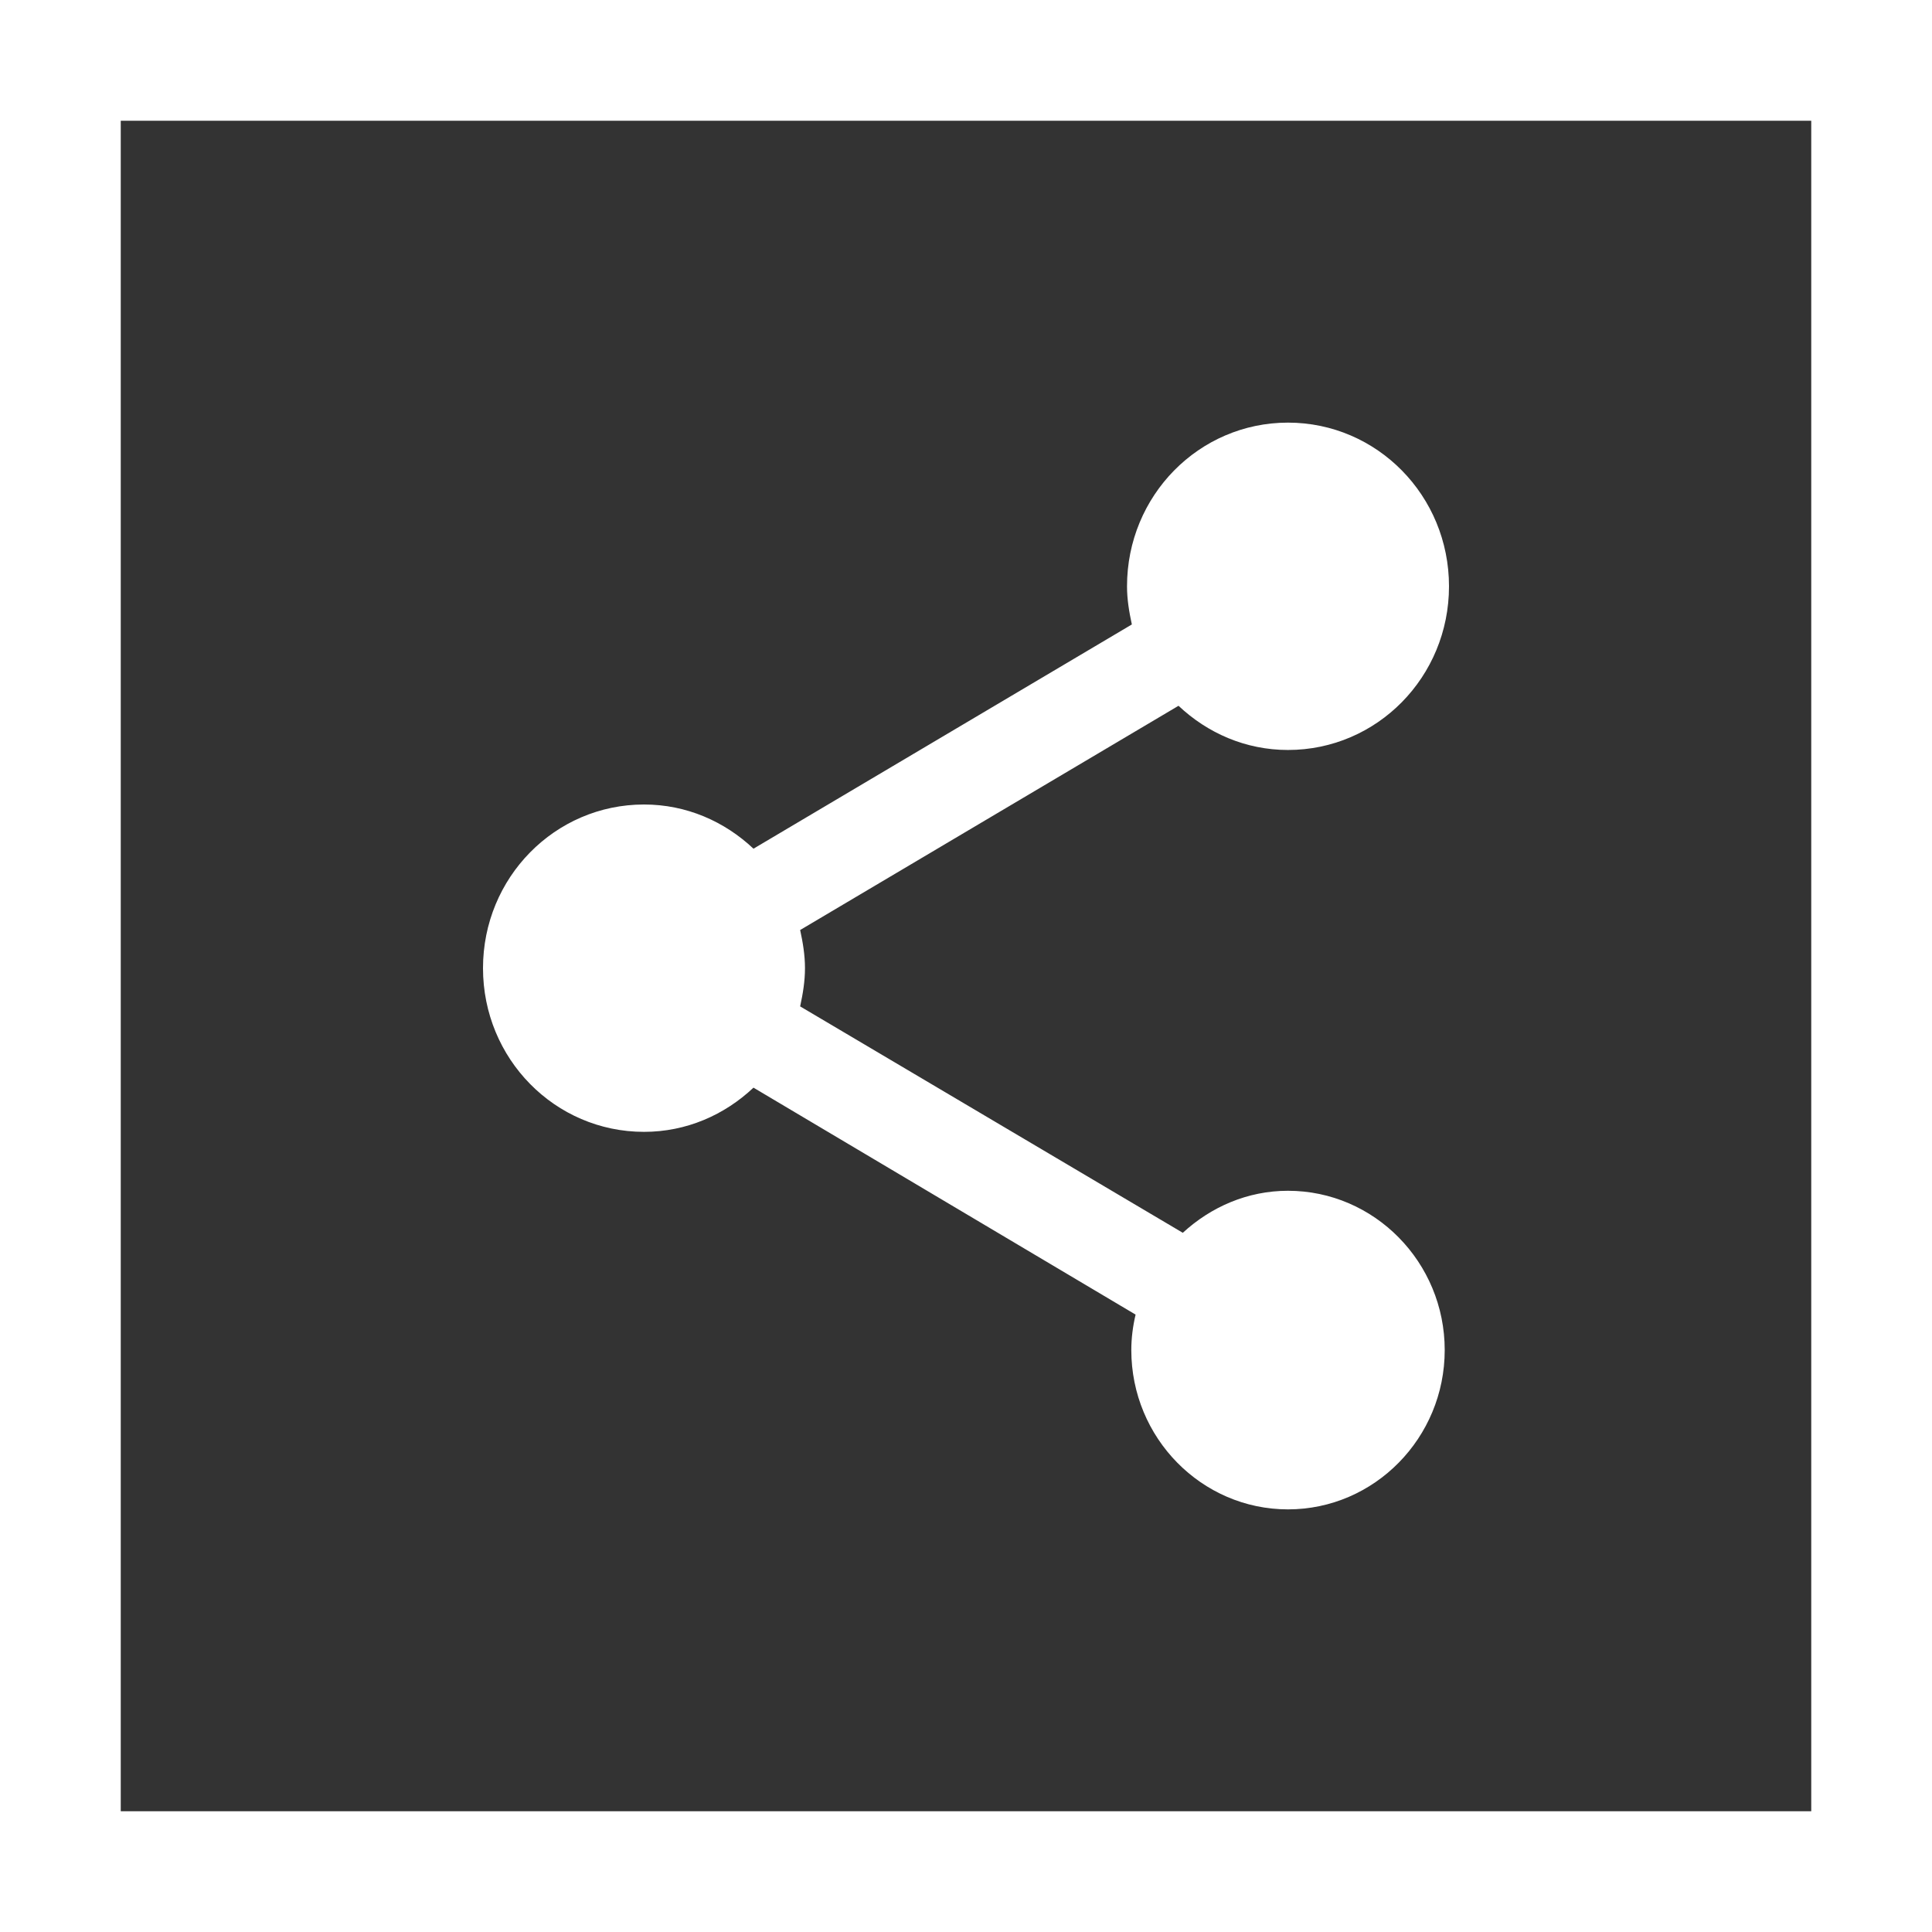 <svg width="32" height="32" viewBox="0 0 32 32" fill="none" xmlns="http://www.w3.org/2000/svg">
<rect x="0" y="0" width="32" height="32" fill="#333333" stroke="none"/>
<rect x="1" y="1" width="30" height="30" stroke="white" stroke-width="2"/>
<path d="M21.333 19.723C20.658 19.723 20.053 19.994 19.591 20.419L13.253 16.669C13.298 16.461 13.333 16.253 13.333 16.036C13.333 15.819 13.298 15.611 13.253 15.404L19.52 11.69C20 12.142 20.631 12.422 21.333 12.422C22.809 12.422 24 11.211 24 9.711C24 8.211 22.809 7 21.333 7C19.858 7 18.667 8.211 18.667 9.711C18.667 9.928 18.702 10.136 18.747 10.343L12.48 14.057C12 13.605 11.369 13.325 10.667 13.325C9.191 13.325 8 14.536 8 16.036C8 17.536 9.191 18.747 10.667 18.747C11.369 18.747 12 18.467 12.48 18.015L18.809 21.774C18.764 21.964 18.738 22.163 18.738 22.361C18.738 23.816 19.902 25 21.333 25C22.764 25 23.929 23.816 23.929 22.361C23.929 20.907 22.764 19.723 21.333 19.723Z" fill="white"/>
</svg>
